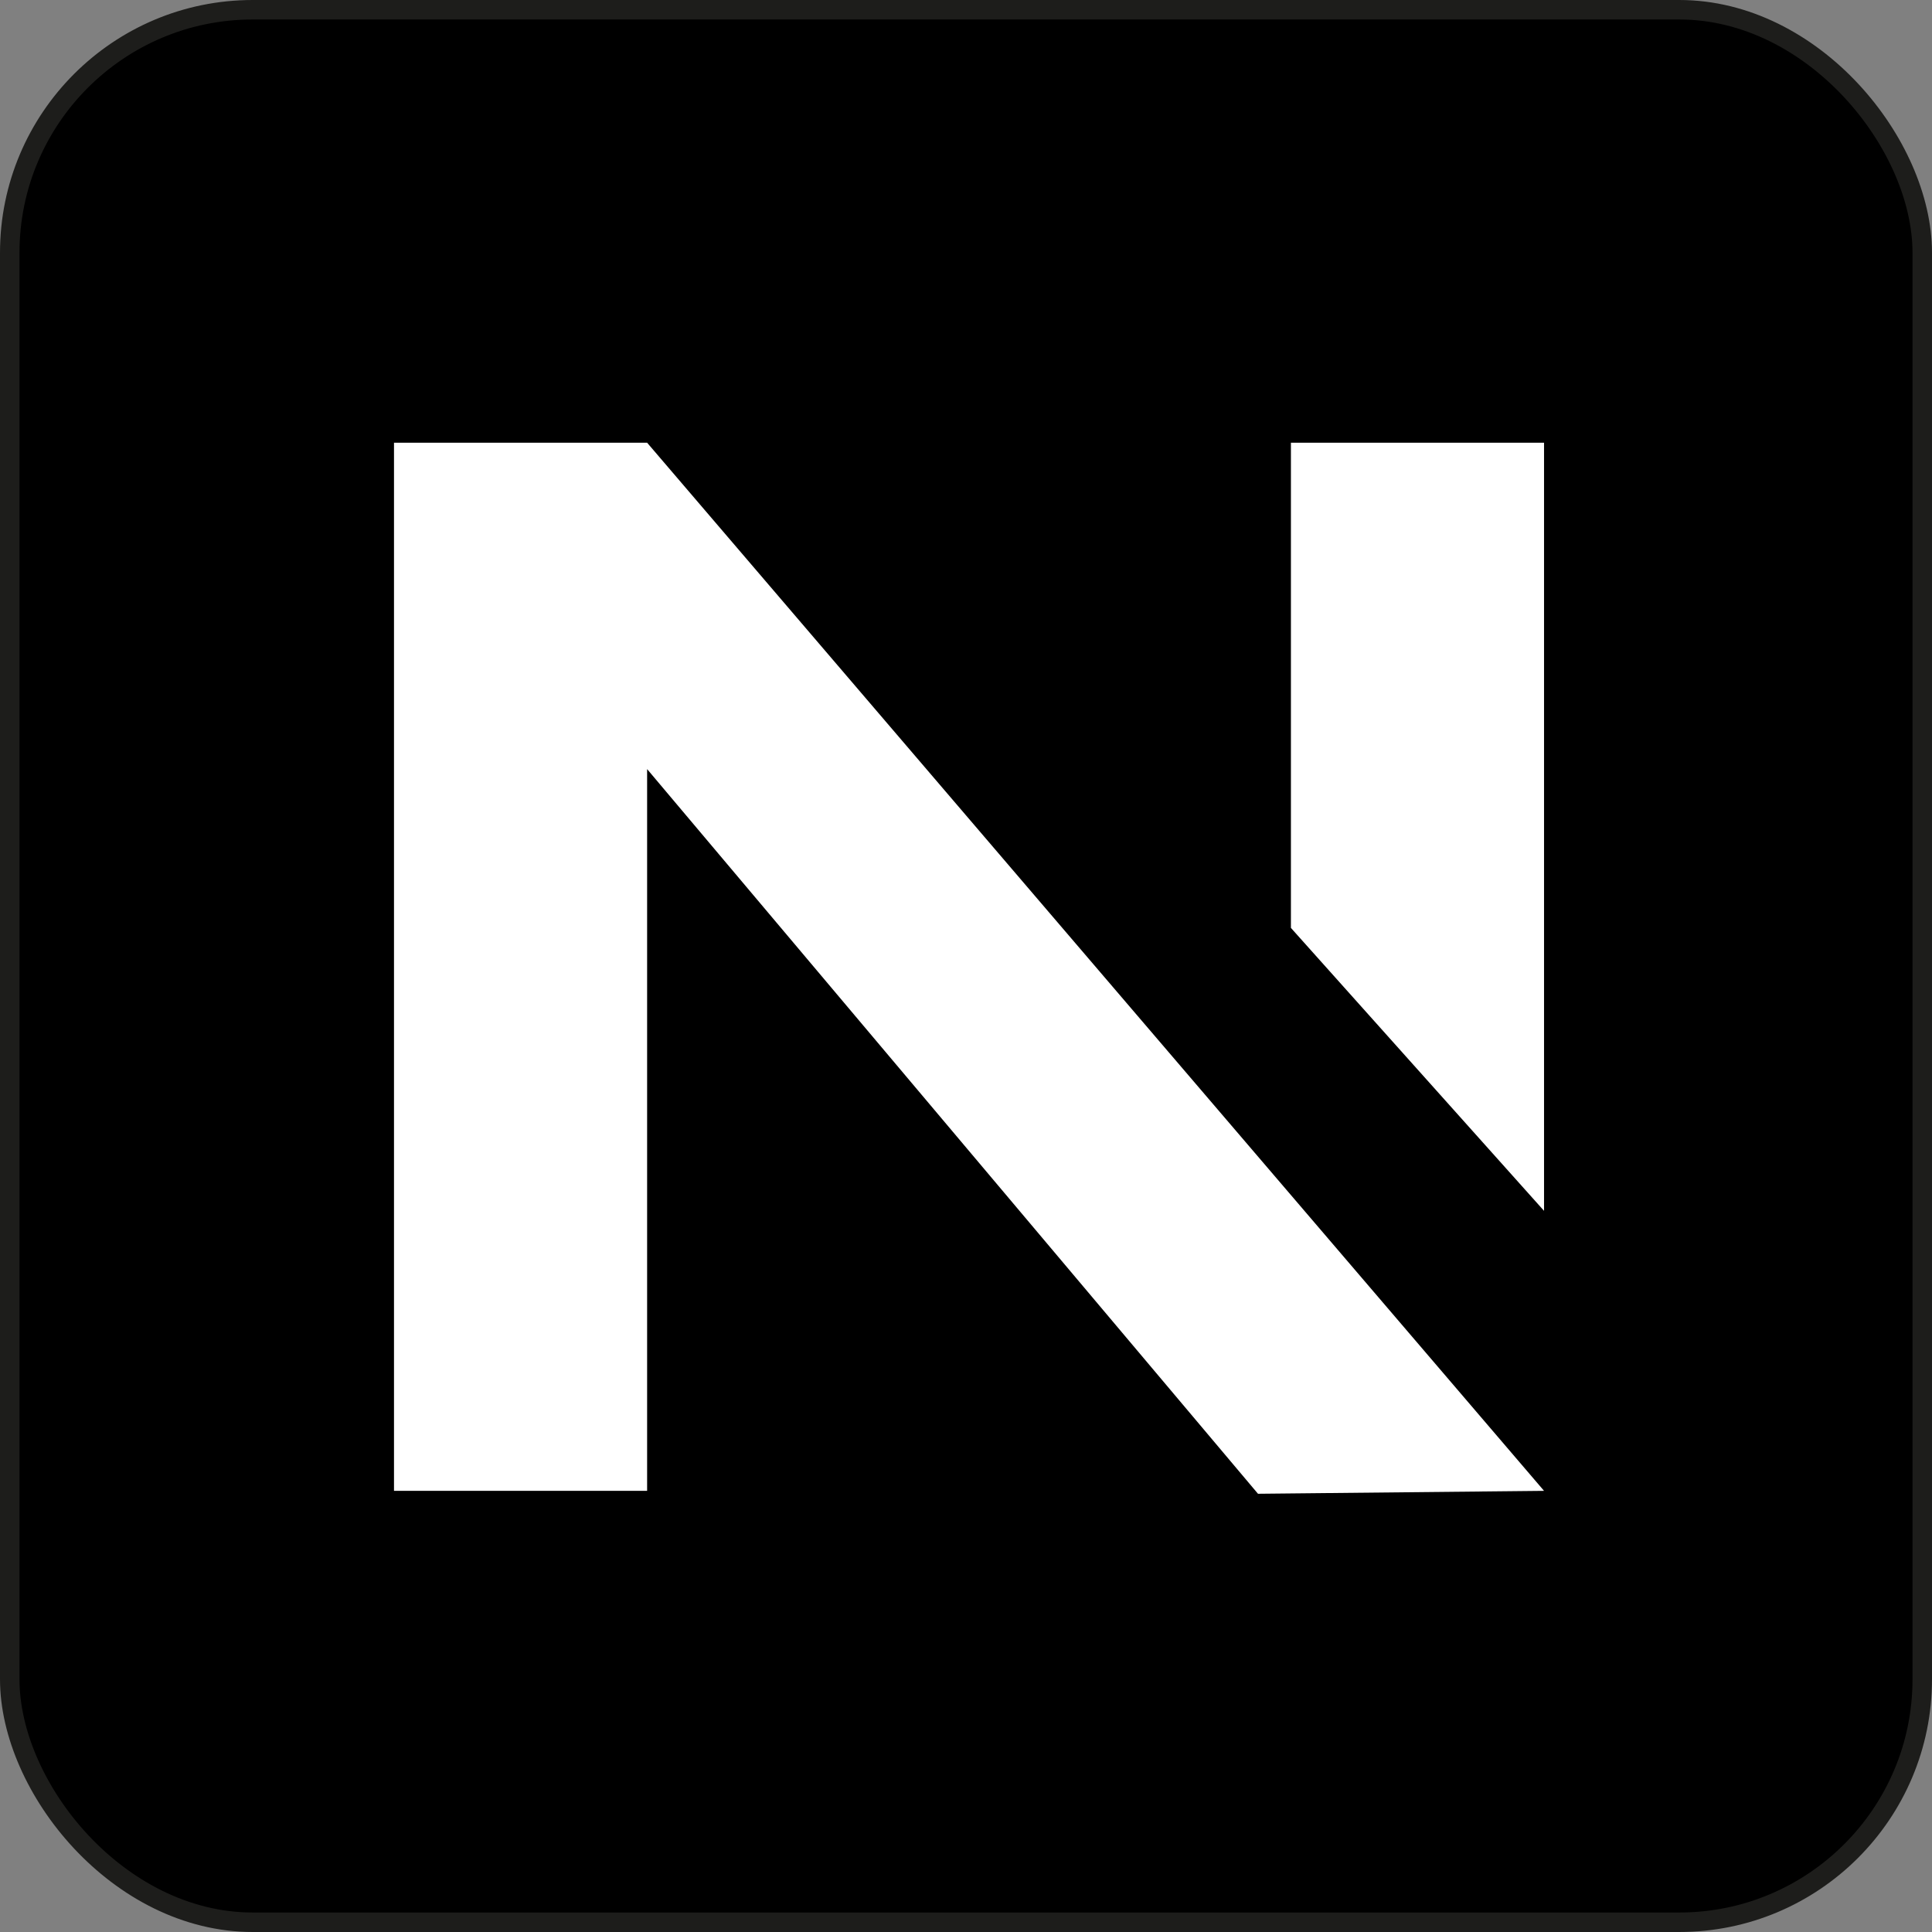 <?xml version="1.0" encoding="UTF-8"?>
<svg id="Warstwa_1" data-name="Warstwa 1" xmlns="http://www.w3.org/2000/svg" viewBox="0 0 99.15 99.15">
  <rect x="0" y="0" width="99.15" height="99.15" fill="#808080" stroke="none"/>
  <defs>
    <style>
      .cls-1 {
        fill: #fff;
        stroke-width: 0px;
      }

      .cls-2 {
        stroke: #1d1d1b;
        stroke-miterlimit: 10;
      }
    </style>
  </defs>
  <rect class="cls-2" x=".5" y=".5" width="98.15" height="98.15" rx="12.47" ry="12.47"/>
  <path class="cls-1" d="m20.22,22.72h12.99l46.03,53.79-14.68.15-31.35-37.19v37.04h-12.99V22.72Zm46.03,0h12.99v39.42l-12.99-14.52v-24.9Z"/>
</svg>